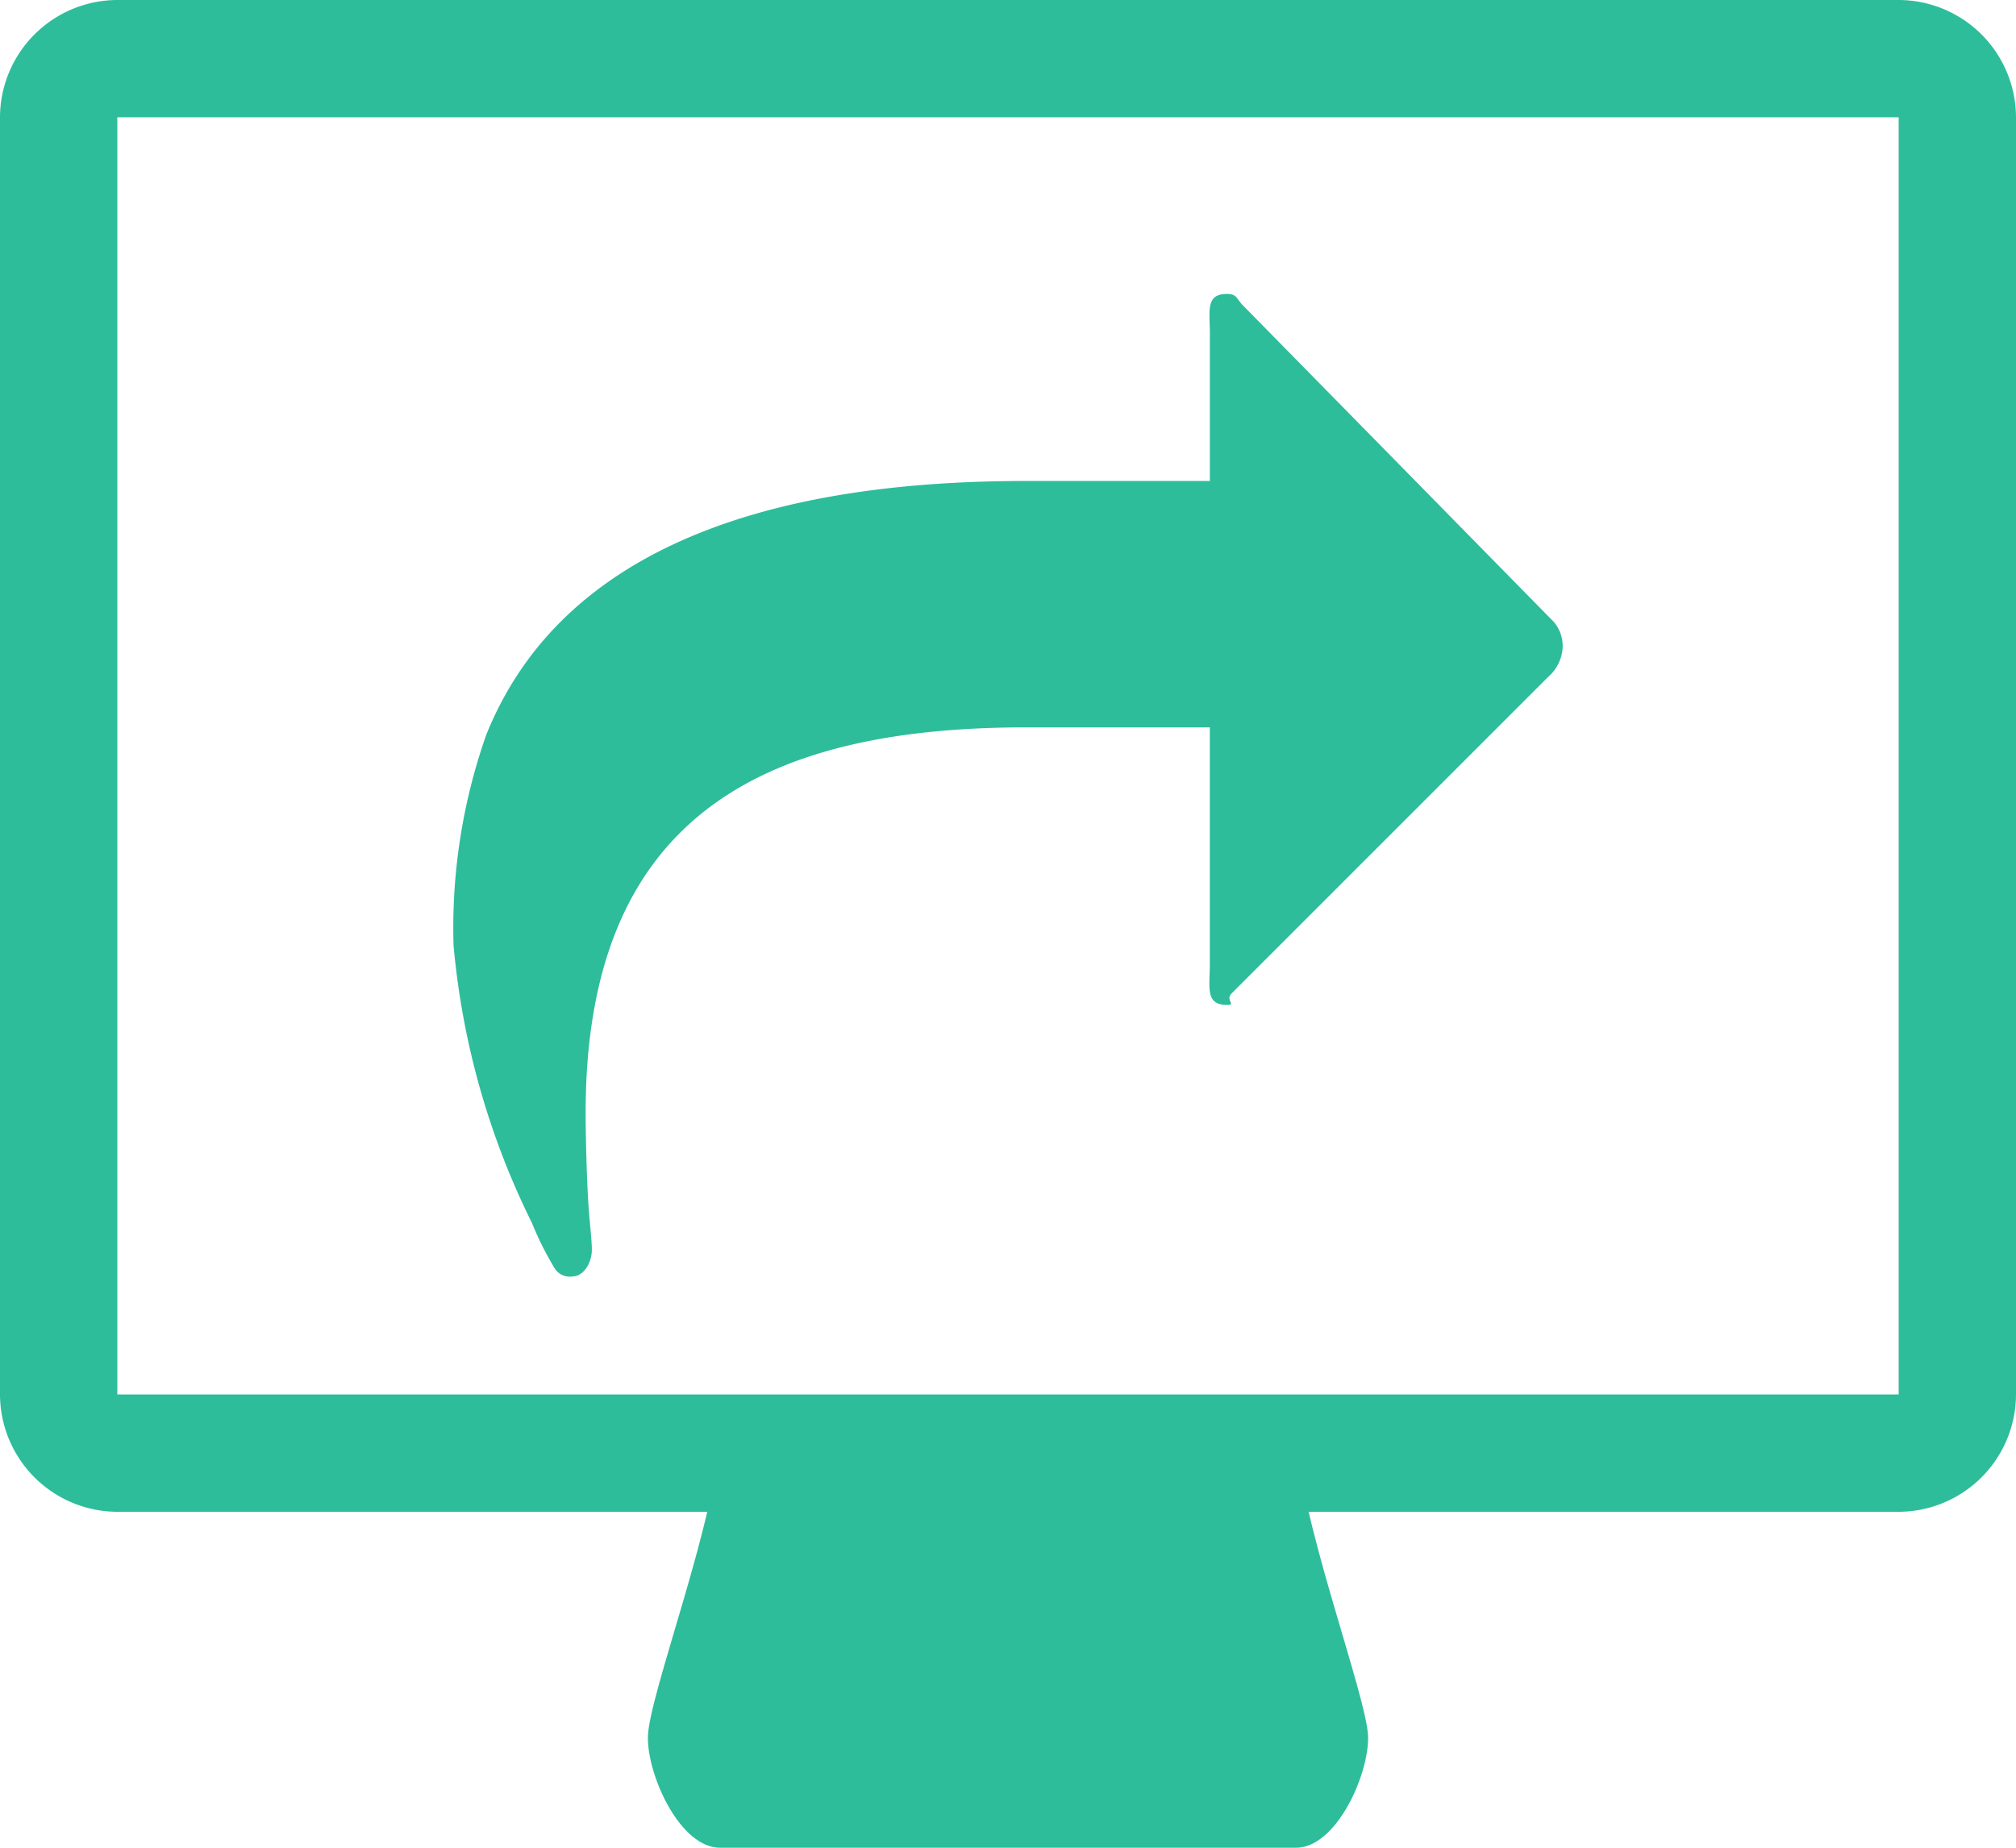 <svg xmlns="http://www.w3.org/2000/svg" viewBox="0 0 34.369 31.505"><title>Asset 14@300</title><g id="Layer_2" data-name="Layer 2"><g id="Layer_3" data-name="Layer 3"><path fill="#2dbd9b" d="M32.369,2V23.777H2V2H32.369m0-2H2A2.006,2.006,0,0,0,0,2V23.777a2.006,2.006,0,0,0,2,2H32.369a2.006,2.006,0,0,0,2-2V2a2.006,2.006,0,0,0-2-2Z"/><path fill="#2dbd9b" d="M22.096,24.345c0,1.432,1.228,4.614,1.228,5.285s-.557,1.875-1.228,1.875H12.273c-.671,0-1.228-1.204-1.228-1.875,0-.709,1.228-3.853,1.228-5.285Z"/><path fill="#2dbd9b"  d="M26.389,11.546l-5.388,5.388c-.126.126.091.2-.088.2-.368,0-.288-.305-.288-.673v-4.059H17.497c-4.535,0-7.513,1.556-7.513,6.576,0,.431.021,1.204.053,1.636.01.168.053.529.053.697,0,.2-.126.454-.337.454a.301.301,0,0,1-.295-.136,5.371,5.371,0,0,1-.39-.778,13.309,13.309,0,0,1-1.336-4.735,9.92,9.92,0,0,1,.558-3.588C9.752,8.895,14.046,8.201,17.497,8.201h3.129V5.685c0-.368-.08-.673.288-.673.179,0,.154.074.281.2l5.291,5.388a.63.63,0,0,1,.152.474A.724.724,0,0,1,26.389,11.546Z"/></g></g></svg>